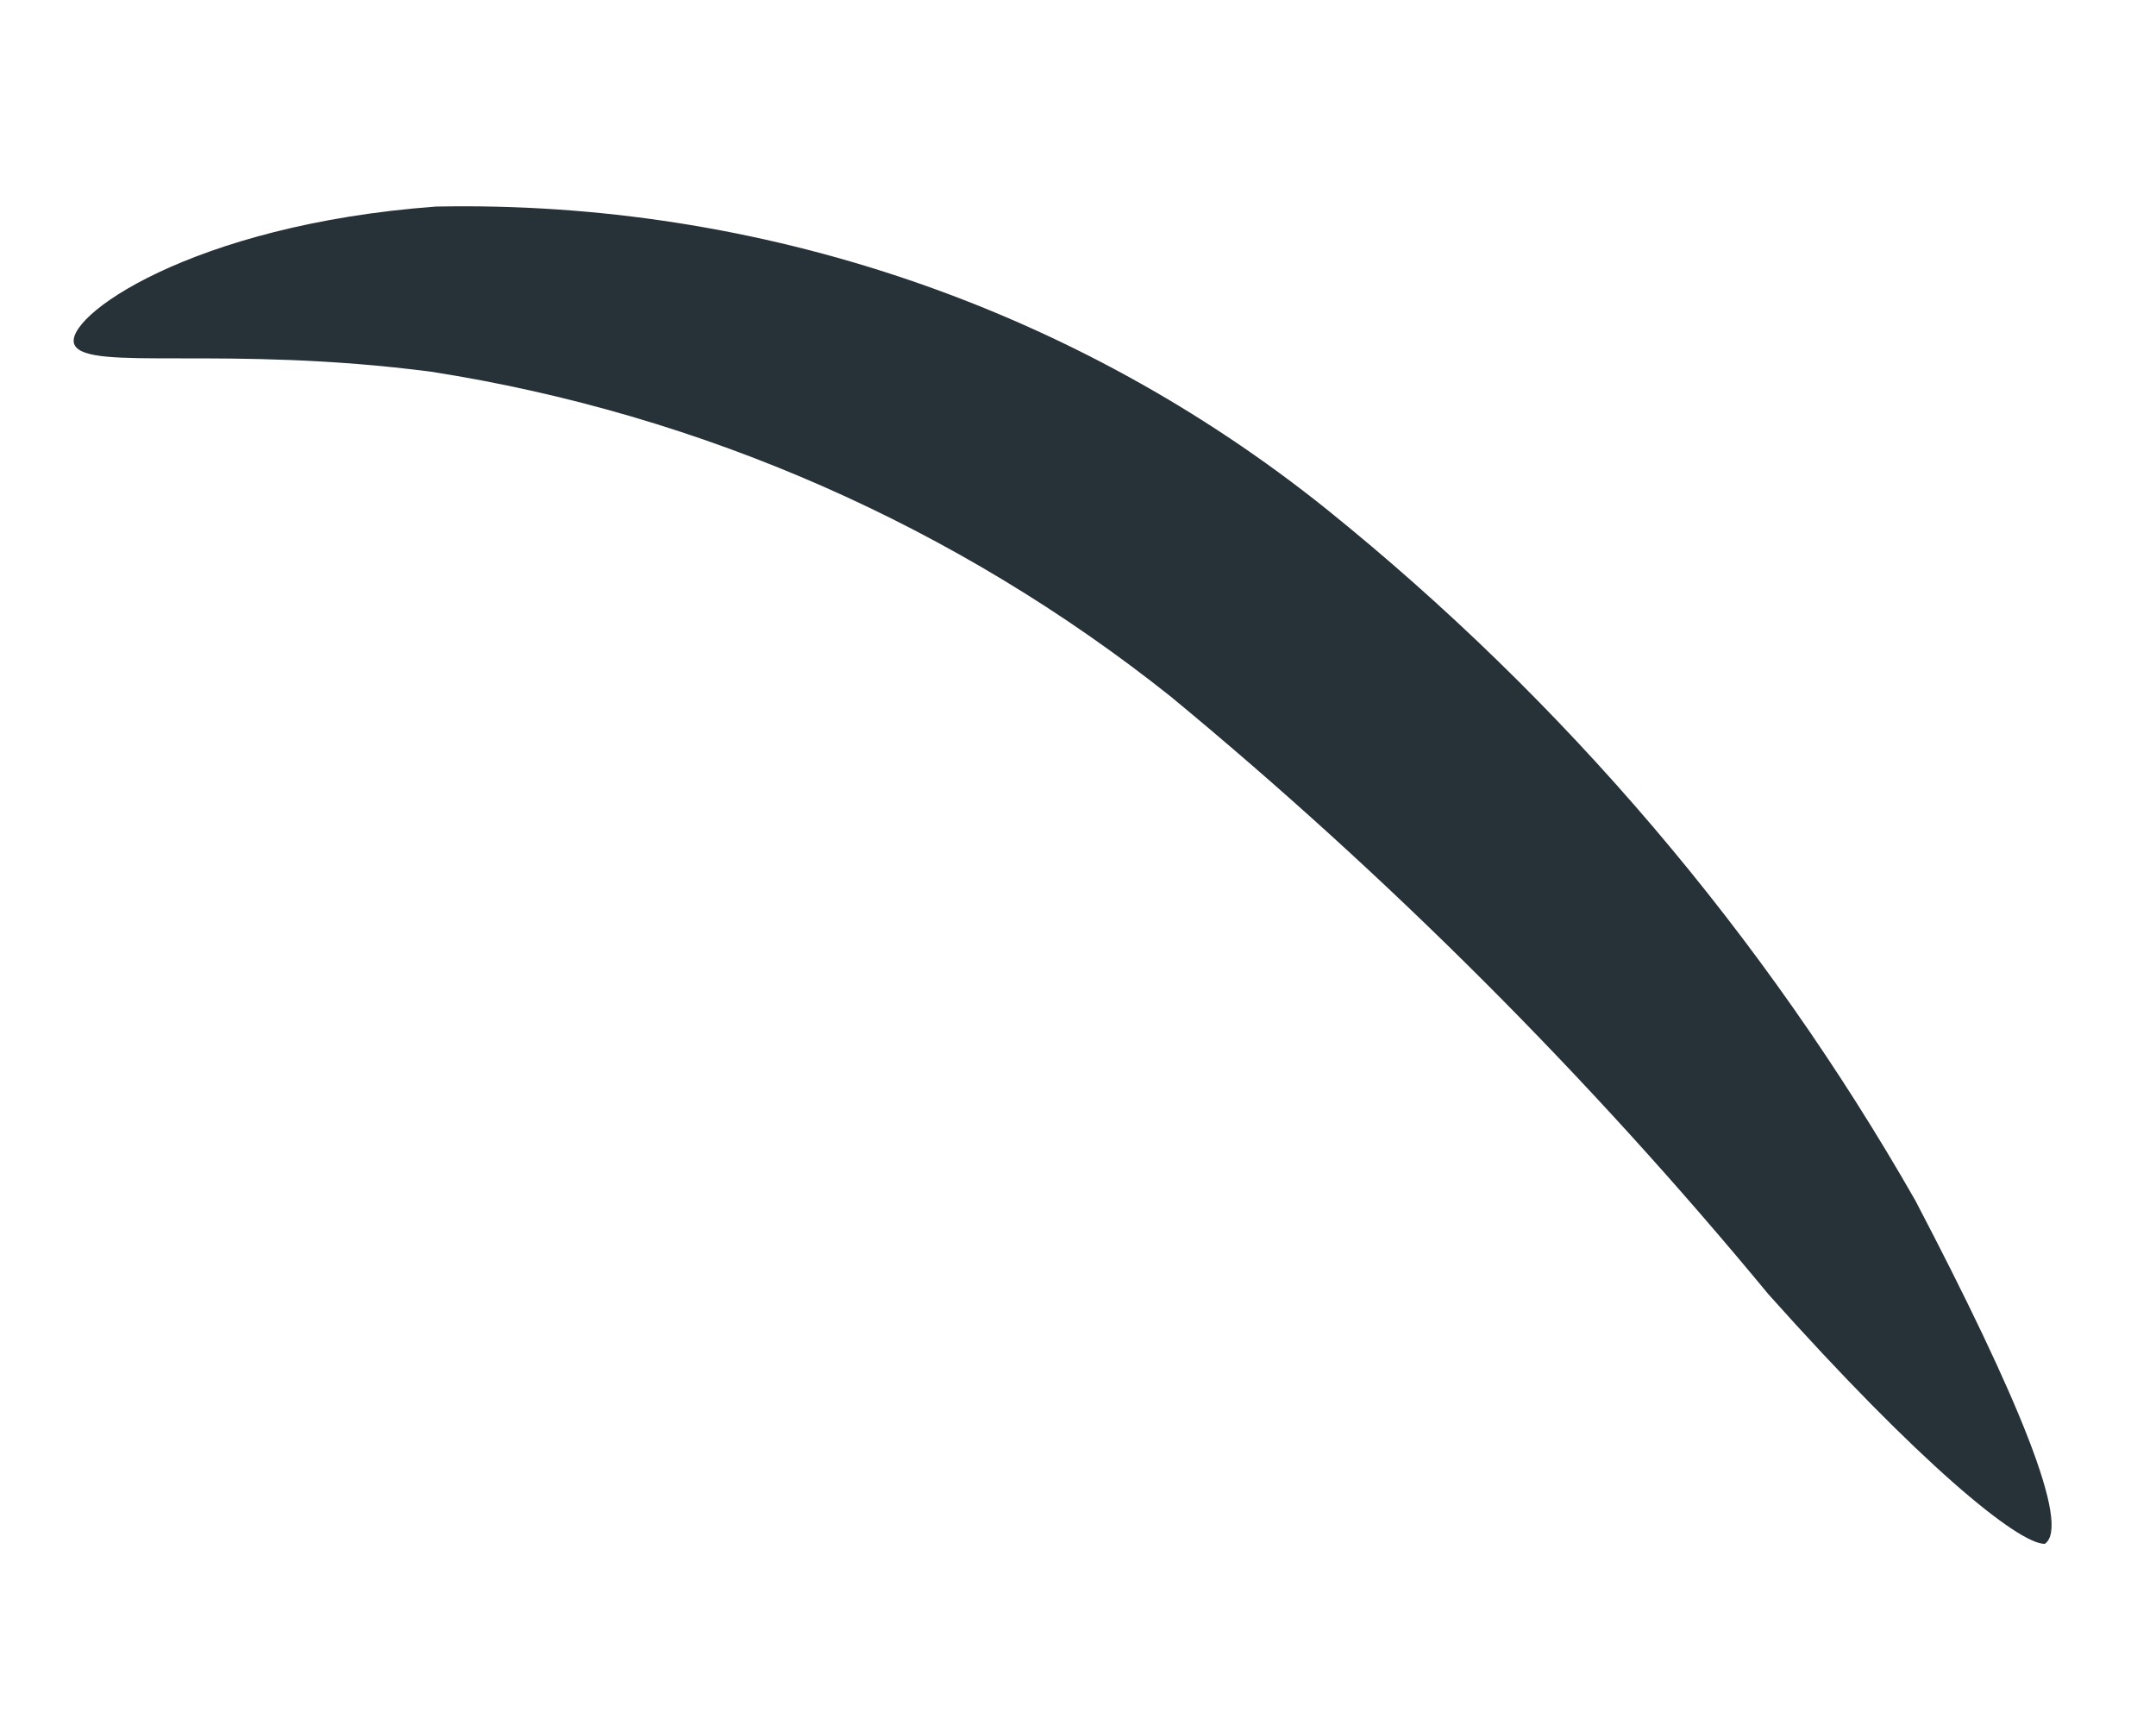 <?xml version="1.0" encoding="UTF-8" standalone="no"?><svg width='5' height='4' viewBox='0 0 5 4' fill='none' xmlns='http://www.w3.org/2000/svg'>
<path d='M4.742 3.58C4.68 3.58 4.452 3.394 4.101 3.001C3.684 2.496 3.221 2.033 2.716 1.616C2.219 1.22 1.628 0.96 1 0.862C0.525 0.8 0.204 0.862 0.173 0.8C0.142 0.738 0.442 0.521 1.011 0.479C1.761 0.464 2.493 0.712 3.078 1.182C3.629 1.626 4.091 2.169 4.442 2.784C4.68 3.239 4.804 3.539 4.742 3.58Z' fill='#263238'/>
</svg>
